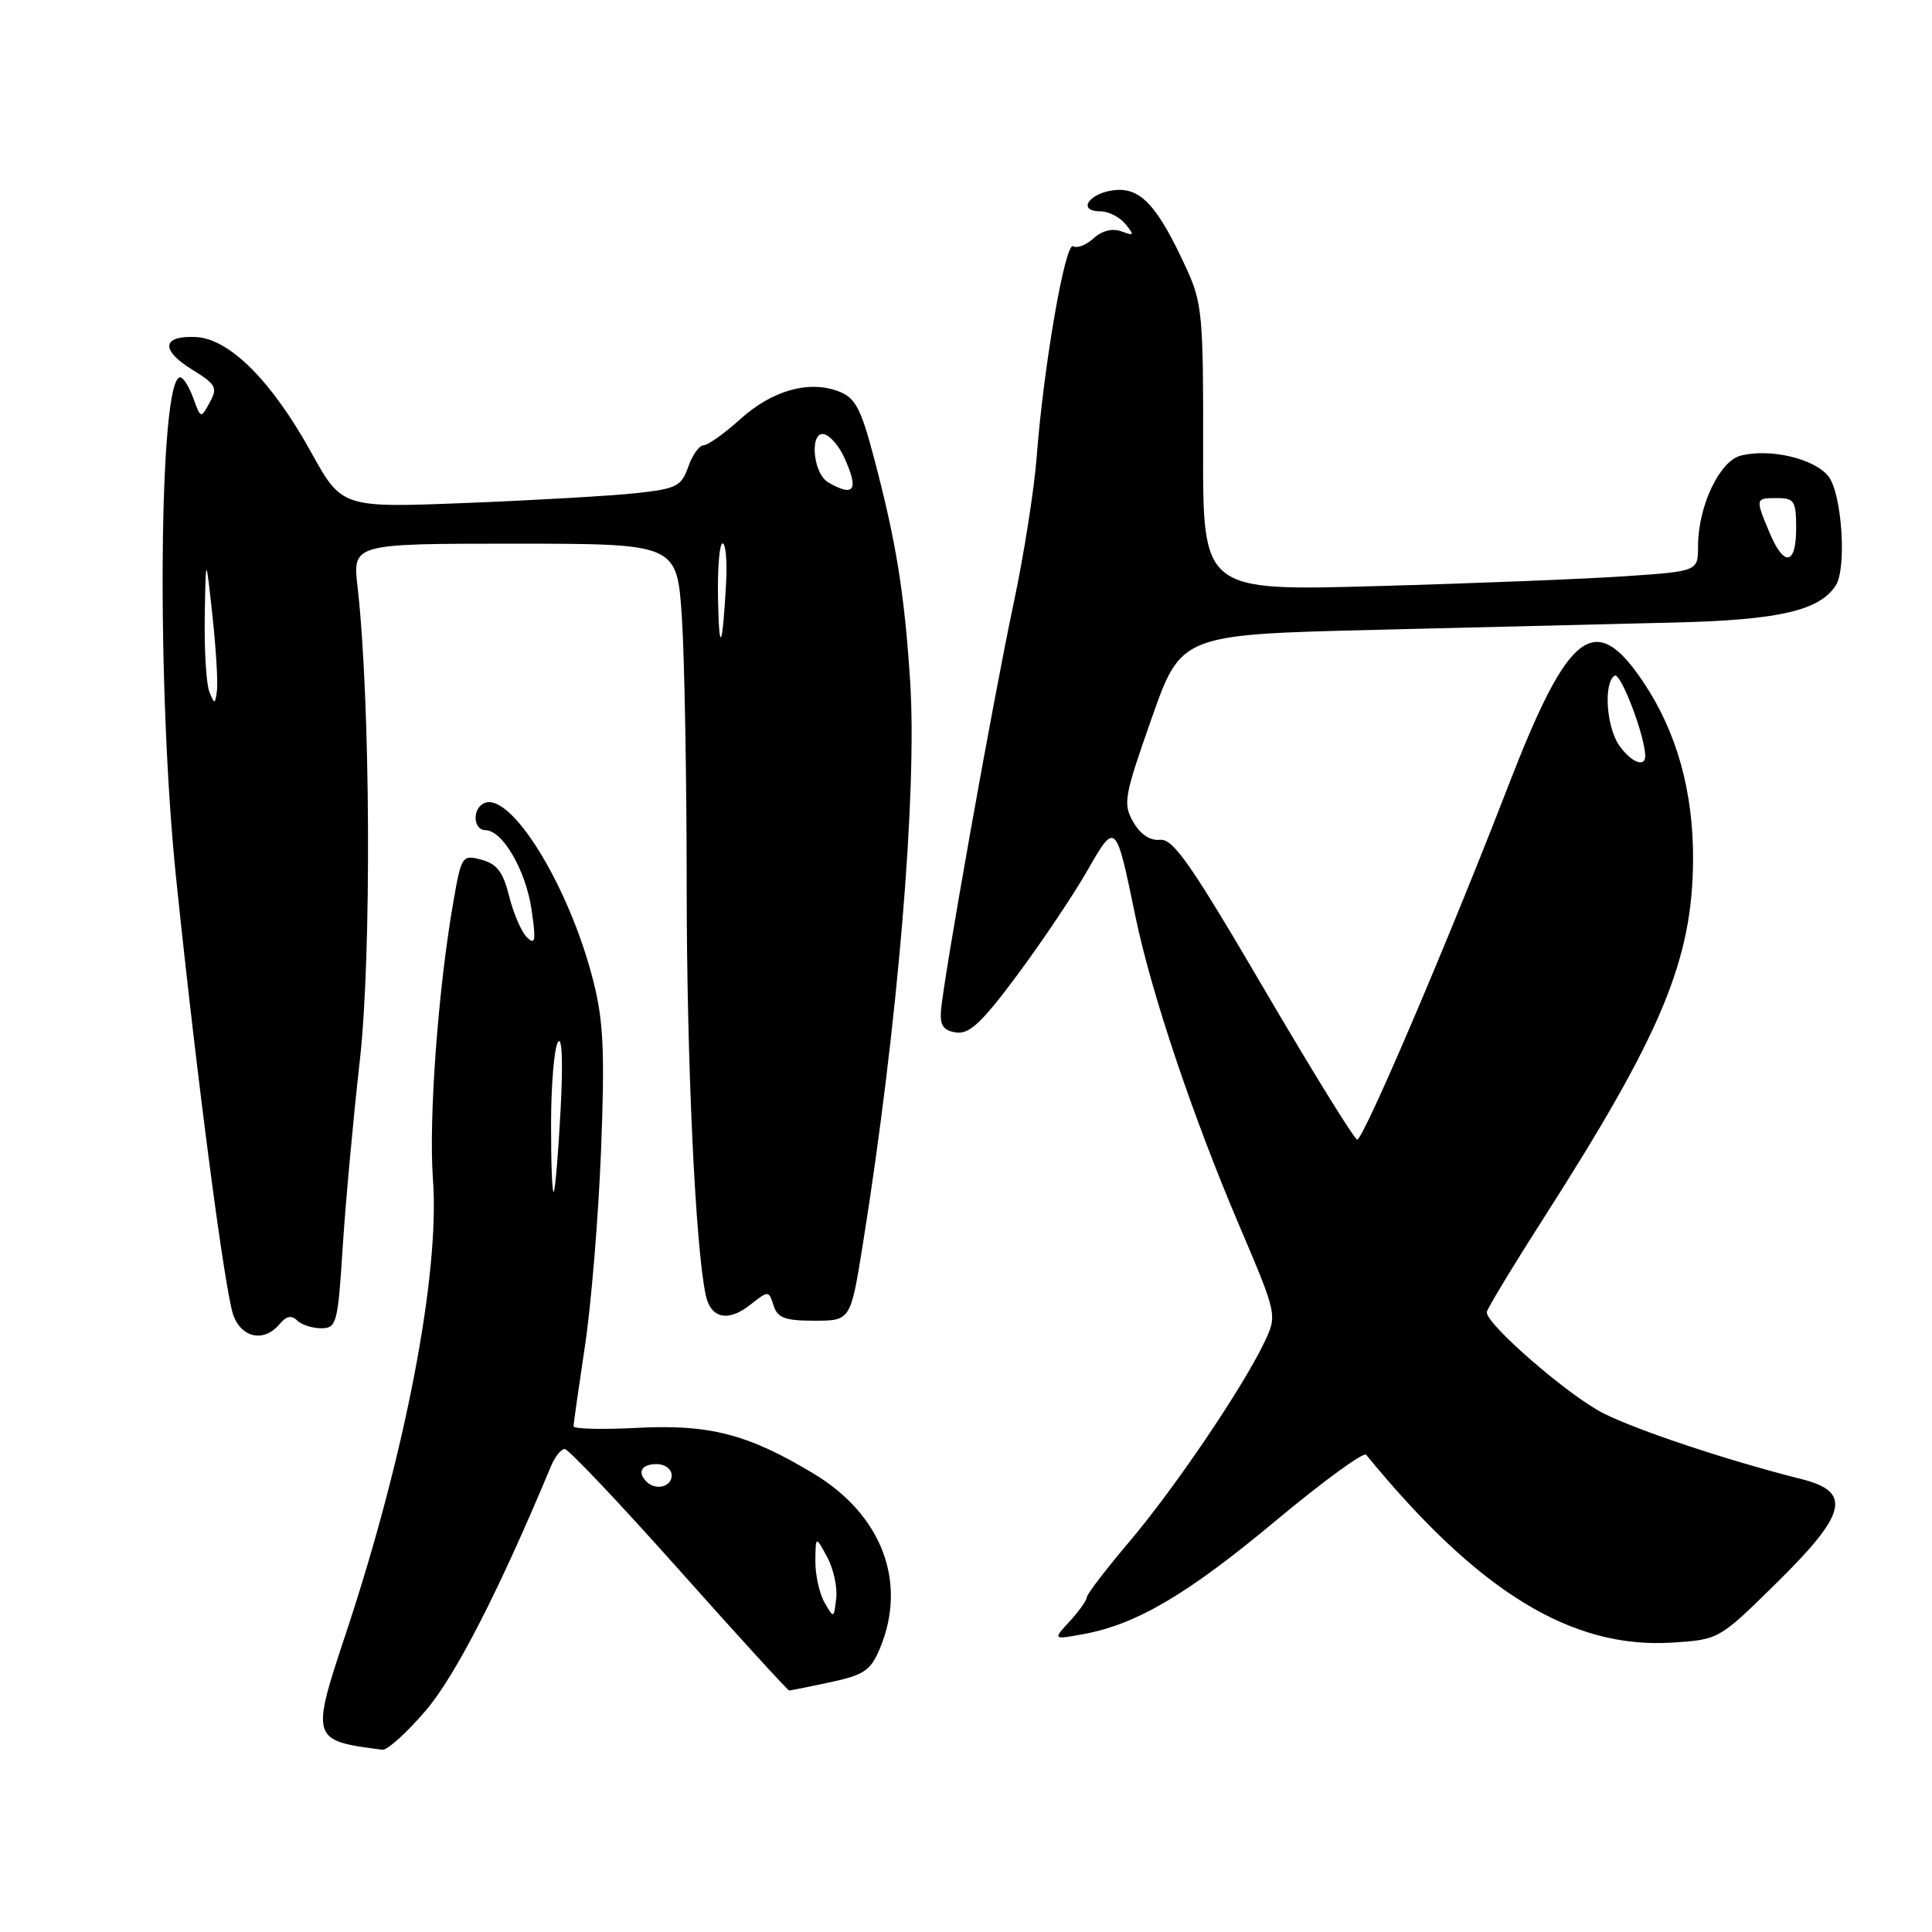 <?xml version="1.0" encoding="UTF-8" standalone="no"?>
<!DOCTYPE svg PUBLIC "-//W3C//DTD SVG 1.1//EN" "http://www.w3.org/Graphics/SVG/1.1/DTD/svg11.dtd" >
<svg xmlns="http://www.w3.org/2000/svg" xmlns:xlink="http://www.w3.org/1999/xlink" version="1.1" viewBox="0 0 256 256">
 <g >
 <path fill="currentColor"
d=" M 56.43 226.64 C 60.36 222.03 66.14 210.75 73.02 194.25 C 73.54 193.01 74.35 192.00 74.83 192.00 C 75.31 192.00 82.13 199.20 89.97 208.00 C 97.81 216.80 104.38 224.00 104.57 224.00 C 104.75 224.00 107.22 223.50 110.04 222.90 C 114.50 221.94 115.37 221.35 116.59 218.43 C 120.26 209.66 116.87 200.72 107.82 195.27 C 99.13 190.03 94.00 188.70 84.42 189.20 C 79.79 189.44 76.00 189.35 76.00 188.98 C 76.00 188.62 76.68 183.86 77.50 178.41 C 78.33 172.96 79.29 161.30 79.64 152.50 C 80.15 139.41 79.97 135.32 78.62 130.00 C 75.38 117.19 67.40 104.40 63.97 106.52 C 62.54 107.40 62.79 110.00 64.31 110.00 C 66.58 110.00 69.67 115.31 70.43 120.51 C 71.04 124.65 70.94 125.28 69.83 124.21 C 69.10 123.50 68.04 121.05 67.47 118.77 C 66.67 115.55 65.85 114.47 63.80 113.92 C 61.23 113.23 61.14 113.37 60.05 119.62 C 58.04 131.20 56.78 148.36 57.37 156.31 C 58.29 168.82 53.72 192.67 45.86 216.35 C 41.16 230.50 41.20 230.64 50.67 231.85 C 51.32 231.93 53.91 229.59 56.43 226.64 Z  M 235.39 209.76 C 244.73 200.58 245.43 197.69 238.75 196.00 C 229.01 193.55 217.18 189.62 212.50 187.29 C 207.96 185.03 197.00 175.55 197.00 173.88 C 197.00 173.51 200.41 167.87 204.58 161.35 C 220.20 136.93 224.24 127.24 224.34 114.00 C 224.40 104.94 222.19 97.00 217.76 90.39 C 211.32 80.77 207.83 83.47 199.80 104.27 C 192.06 124.32 180.67 151.00 179.84 151.00 C 179.48 151.00 173.92 142.01 167.49 131.03 C 157.83 114.53 155.44 111.10 153.72 111.28 C 152.39 111.42 151.11 110.57 150.16 108.91 C 148.78 106.51 148.95 105.54 152.59 95.21 C 156.50 84.08 156.50 84.08 182.50 83.45 C 196.80 83.10 214.65 82.67 222.17 82.48 C 235.71 82.14 241.05 80.91 243.23 77.61 C 244.74 75.34 244.06 65.29 242.25 63.08 C 240.35 60.75 234.55 59.39 230.67 60.37 C 227.84 61.08 225.00 67.10 225.00 72.37 C 225.00 75.70 225.00 75.70 215.25 76.36 C 209.89 76.72 195.12 77.31 182.44 77.66 C 159.38 78.31 159.38 78.31 159.42 59.40 C 159.46 42.01 159.29 40.12 157.27 35.71 C 153.42 27.30 151.19 24.85 147.72 25.19 C 144.33 25.53 142.64 28.00 145.79 28.00 C 146.87 28.00 148.37 28.76 149.13 29.69 C 150.34 31.18 150.28 31.29 148.61 30.66 C 147.41 30.22 146.04 30.55 144.92 31.57 C 143.93 32.47 142.71 32.94 142.20 32.63 C 141.15 31.98 138.27 48.58 137.37 60.50 C 137.03 64.90 135.65 73.67 134.30 80.00 C 131.65 92.42 124.96 129.92 124.68 134.00 C 124.54 135.88 125.04 136.58 126.71 136.81 C 128.46 137.06 130.14 135.47 134.85 129.12 C 138.12 124.71 142.26 118.54 144.06 115.39 C 147.83 108.80 147.85 108.82 150.46 121.48 C 152.56 131.61 158.02 147.87 164.20 162.37 C 169.25 174.24 169.25 174.24 167.53 177.87 C 164.65 183.90 155.62 197.24 149.63 204.30 C 146.54 207.95 144.00 211.26 144.00 211.66 C 144.00 212.05 142.99 213.47 141.75 214.82 C 139.50 217.27 139.50 217.27 143.50 216.54 C 150.54 215.27 157.35 211.27 169.02 201.52 C 175.29 196.30 180.69 192.35 181.02 192.76 C 195.91 210.96 208.26 218.52 221.64 217.65 C 227.77 217.25 227.81 217.23 235.39 209.76 Z  M 37.04 175.46 C 37.92 174.39 38.63 174.23 39.36 174.96 C 39.93 175.53 41.37 176.00 42.56 176.00 C 44.60 176.00 44.77 175.39 45.41 165.25 C 45.79 159.34 46.81 148.20 47.68 140.50 C 49.25 126.62 49.09 92.80 47.38 77.77 C 46.72 72.04 46.72 72.04 68.21 72.04 C 89.70 72.05 89.70 72.05 90.35 81.77 C 90.70 87.12 90.99 103.29 90.99 117.70 C 91.00 140.80 92.15 165.33 93.52 171.64 C 94.18 174.69 96.48 175.20 99.36 172.93 C 101.84 170.98 101.86 170.98 102.50 172.98 C 103.02 174.64 104.00 175.00 107.92 175.00 C 112.71 175.00 112.71 175.00 114.35 164.75 C 118.94 136.08 121.55 104.96 120.60 90.29 C 119.84 78.55 118.74 71.75 115.81 60.68 C 114.07 54.08 113.33 52.70 111.13 51.86 C 107.17 50.35 102.30 51.73 98.07 55.56 C 95.97 57.45 93.79 59.00 93.23 59.00 C 92.66 59.00 91.75 60.28 91.20 61.85 C 90.30 64.42 89.65 64.76 84.35 65.34 C 81.13 65.69 71.03 66.28 61.90 66.64 C 45.31 67.30 45.31 67.30 41.21 59.90 C 36.01 50.49 30.40 44.88 25.97 44.66 C 21.46 44.44 21.23 46.36 25.45 48.97 C 28.63 50.93 28.87 51.37 27.79 53.33 C 26.61 55.49 26.60 55.48 25.61 52.75 C 25.06 51.24 24.28 50.00 23.87 50.00 C 21.04 50.00 20.72 91.25 23.35 116.50 C 26.12 143.20 29.83 171.42 30.94 174.34 C 32.08 177.33 35.03 177.87 37.04 175.46 Z  M 109.24 212.32 C 108.56 211.11 108.02 208.64 108.04 206.82 C 108.08 203.50 108.08 203.50 109.60 206.31 C 110.44 207.85 110.98 210.32 110.80 211.81 C 110.49 214.48 110.48 214.48 109.24 212.32 Z  M 85.67 196.33 C 84.40 195.07 85.01 194.00 87.00 194.00 C 88.11 194.00 89.00 194.67 89.00 195.50 C 89.00 197.02 86.88 197.55 85.67 196.33 Z  M 73.02 148.92 C 73.02 143.74 73.44 138.86 73.93 138.08 C 74.48 137.21 74.62 140.74 74.28 147.08 C 73.98 152.81 73.57 157.69 73.37 157.92 C 73.16 158.15 73.01 154.10 73.02 148.92 Z  M 214.56 98.78 C 212.84 96.33 212.46 90.45 213.95 89.53 C 214.75 89.04 218.00 97.59 218.00 100.18 C 218.00 101.76 216.10 100.98 214.56 98.78 Z  M 234.45 70.53 C 232.57 66.02 232.57 66.00 235.50 66.00 C 237.75 66.00 238.00 66.40 238.00 70.00 C 238.00 74.92 236.38 75.16 234.45 70.53 Z  M 27.74 91.67 C 27.33 90.66 27.06 86.16 27.13 81.67 C 27.27 73.50 27.27 73.50 28.14 81.50 C 28.62 85.90 28.89 90.40 28.75 91.50 C 28.50 93.37 28.43 93.38 27.74 91.67 Z  M 95.14 79.25 C 95.06 75.26 95.34 72.00 95.75 72.00 C 96.16 72.00 96.37 74.36 96.21 77.25 C 95.73 86.05 95.28 86.88 95.14 79.25 Z  M 109.75 63.92 C 107.61 62.67 107.25 56.77 109.36 57.59 C 110.12 57.87 111.24 59.23 111.86 60.60 C 113.84 64.94 113.21 65.93 109.75 63.92 Z "/>
</g>
</svg>